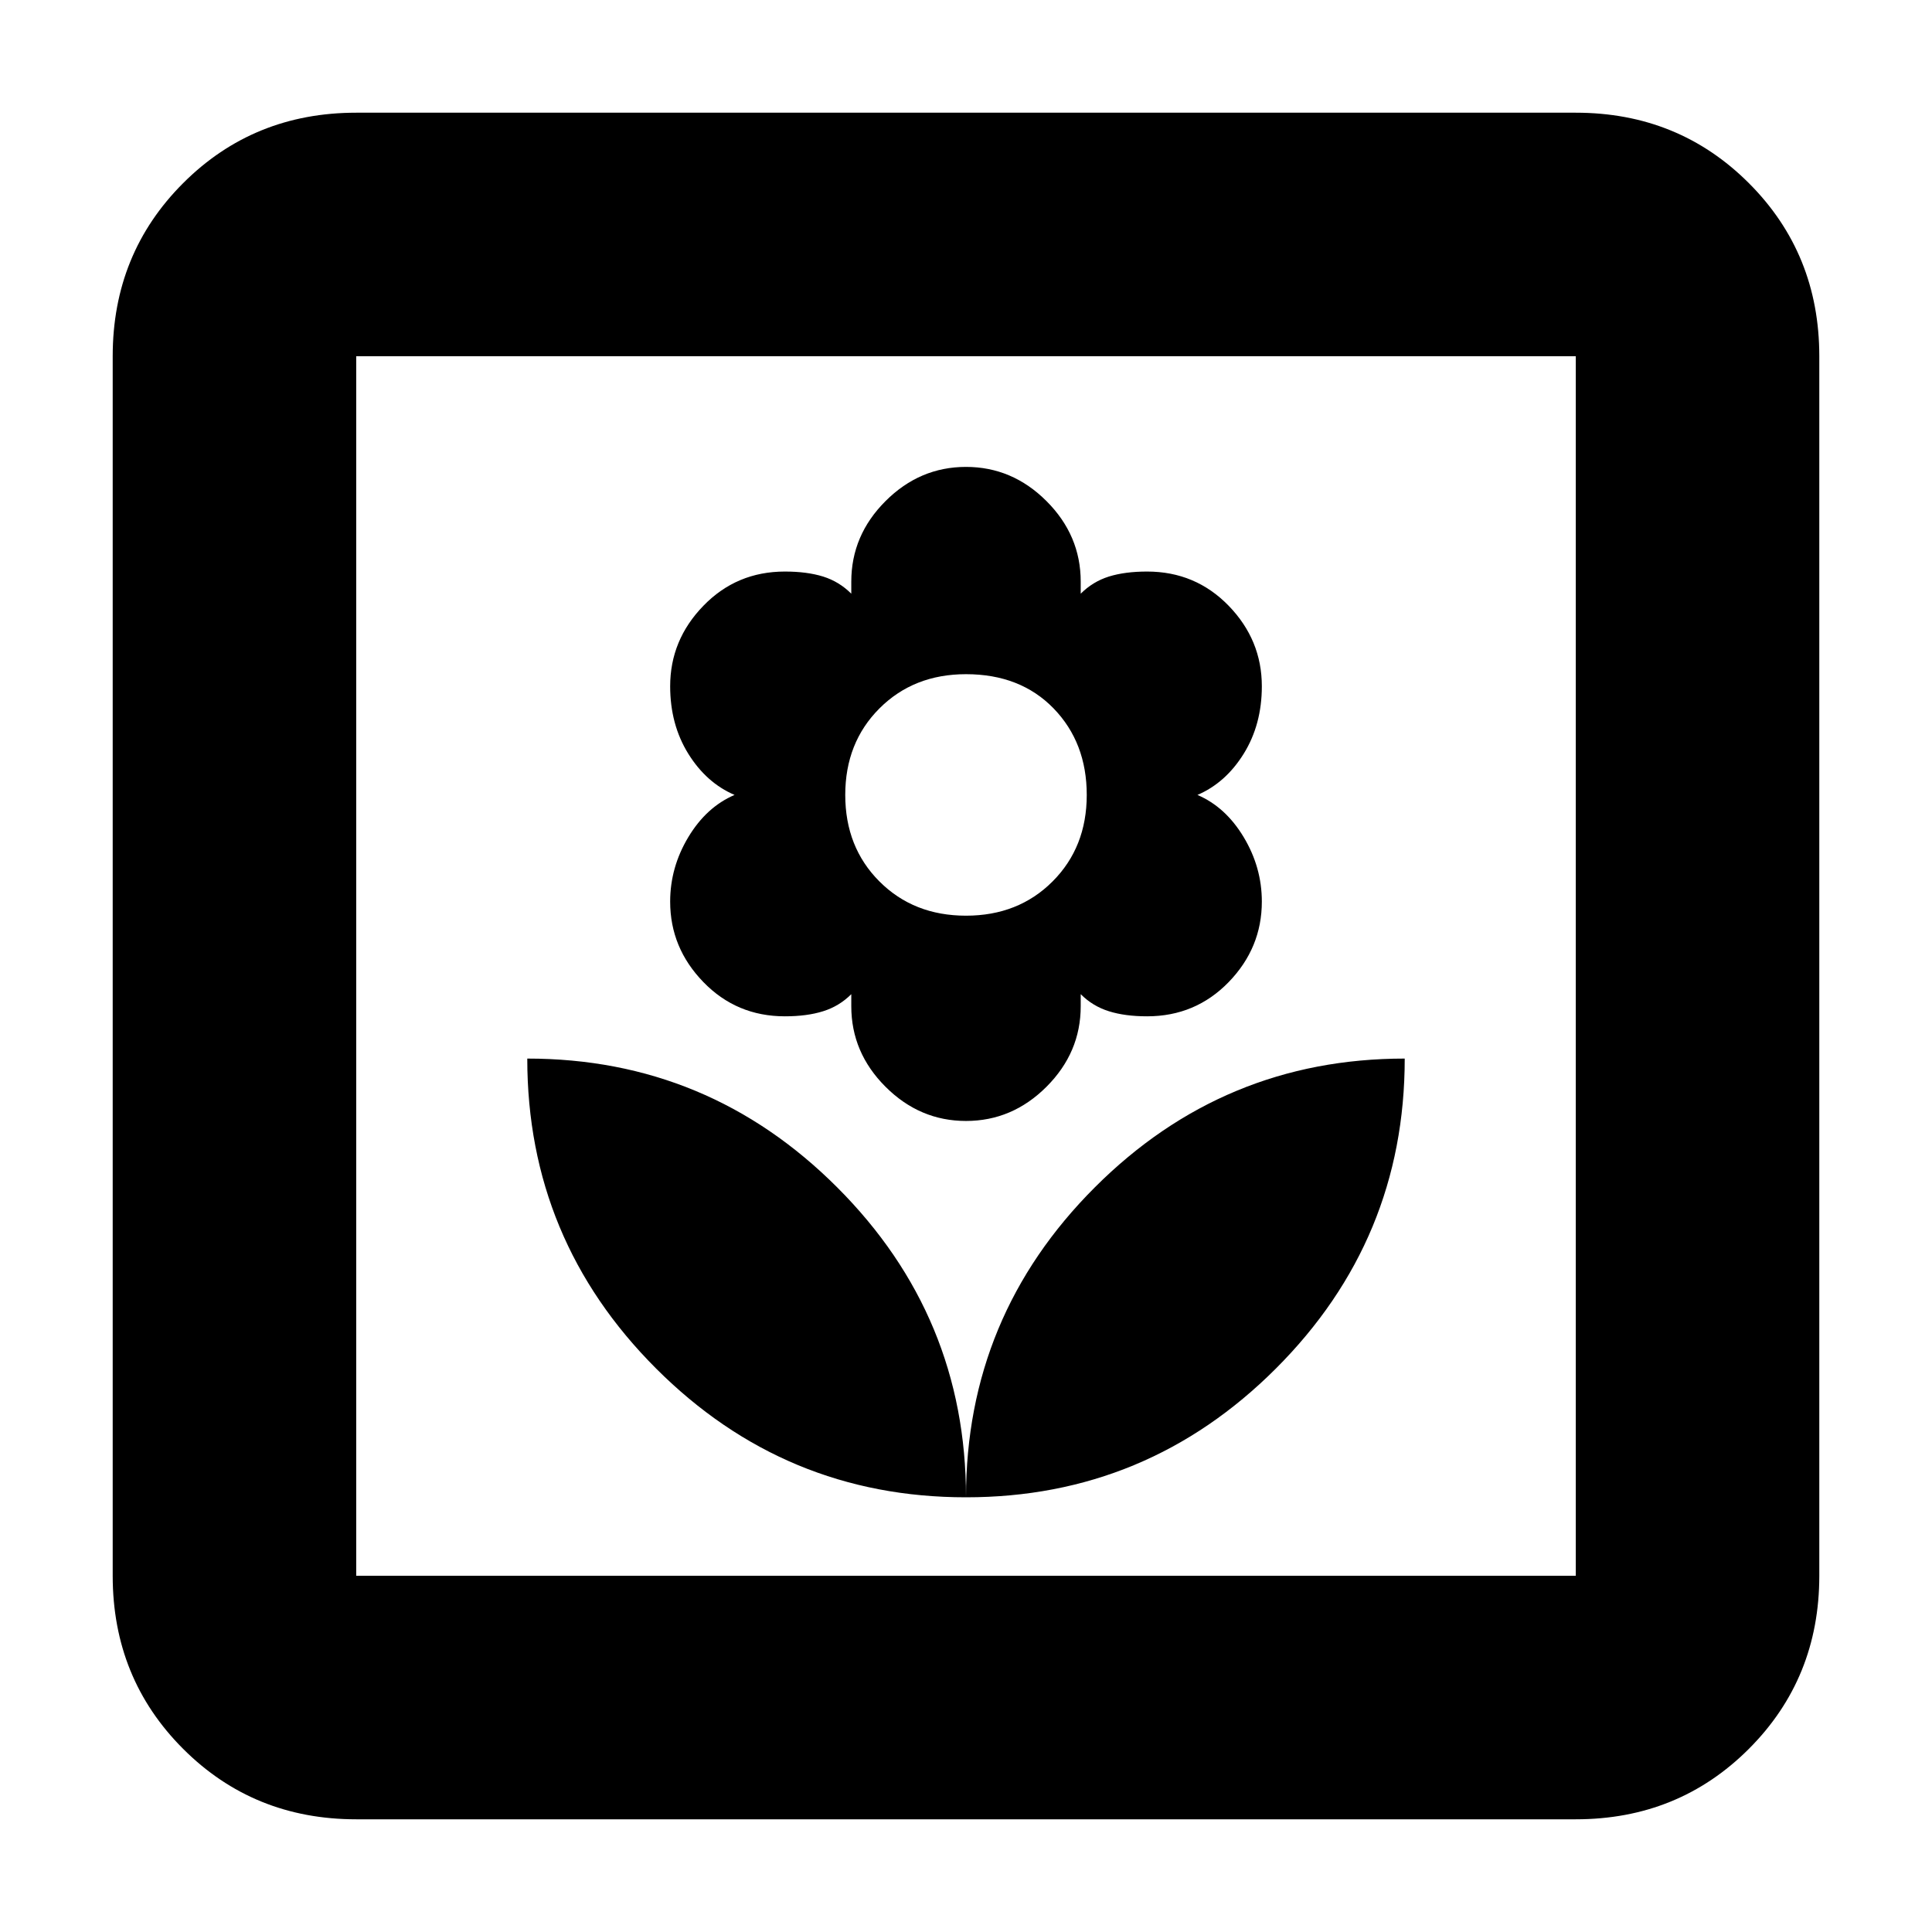 <svg xmlns="http://www.w3.org/2000/svg" height="24" width="24"><path d="M12 18.6Q14.25 18.6 15.85 17Q17.45 15.4 17.45 13.15Q15.2 13.15 13.6 14.75Q12 16.35 12 18.6ZM12 18.6Q12 16.35 10.4 14.75Q8.8 13.15 6.55 13.15Q6.55 15.4 8.15 17Q9.75 18.6 12 18.6ZM12 13.925Q12.575 13.925 13 13.5Q13.425 13.075 13.425 12.5V12.35Q13.575 12.5 13.775 12.562Q13.975 12.625 14.25 12.625Q14.85 12.625 15.263 12.2Q15.675 11.775 15.675 11.2Q15.675 10.775 15.45 10.4Q15.225 10.025 14.875 9.875Q15.225 9.725 15.45 9.363Q15.675 9 15.675 8.525Q15.675 7.95 15.263 7.525Q14.85 7.1 14.25 7.1Q13.975 7.1 13.775 7.162Q13.575 7.225 13.425 7.375V7.225Q13.425 6.65 13 6.225Q12.575 5.8 12 5.8Q11.425 5.8 11 6.225Q10.575 6.65 10.575 7.225V7.375Q10.425 7.225 10.225 7.162Q10.025 7.1 9.75 7.1Q9.15 7.1 8.738 7.525Q8.325 7.95 8.325 8.525Q8.325 9 8.55 9.363Q8.775 9.725 9.125 9.875Q8.775 10.025 8.55 10.4Q8.325 10.775 8.325 11.2Q8.325 11.775 8.738 12.2Q9.15 12.625 9.75 12.625Q10.025 12.625 10.225 12.562Q10.425 12.5 10.575 12.35V12.5Q10.575 13.075 11 13.5Q11.425 13.925 12 13.925ZM12 11.375Q11.35 11.375 10.925 10.95Q10.5 10.525 10.5 9.875Q10.5 9.225 10.925 8.8Q11.35 8.375 12 8.375Q12.675 8.375 13.088 8.8Q13.5 9.225 13.5 9.875Q13.5 10.525 13.075 10.95Q12.65 11.375 12 11.375ZM4.425 22.6Q3.15 22.6 2.275 21.725Q1.4 20.85 1.4 19.575V4.425Q1.4 3.15 2.275 2.275Q3.15 1.4 4.425 1.4H19.575Q20.85 1.4 21.725 2.275Q22.6 3.15 22.6 4.425V19.575Q22.6 20.85 21.725 21.725Q20.85 22.6 19.575 22.6ZM4.425 19.575H19.575Q19.575 19.575 19.575 19.575Q19.575 19.575 19.575 19.575V4.425Q19.575 4.425 19.575 4.425Q19.575 4.425 19.575 4.425H4.425Q4.425 4.425 4.425 4.425Q4.425 4.425 4.425 4.425V19.575Q4.425 19.575 4.425 19.575Q4.425 19.575 4.425 19.575ZM4.425 19.575Q4.425 19.575 4.425 19.575Q4.425 19.575 4.425 19.575V4.425Q4.425 4.425 4.425 4.425Q4.425 4.425 4.425 4.425Q4.425 4.425 4.425 4.425Q4.425 4.425 4.425 4.425V19.575Q4.425 19.575 4.425 19.575Q4.425 19.575 4.425 19.575Z"/></svg>